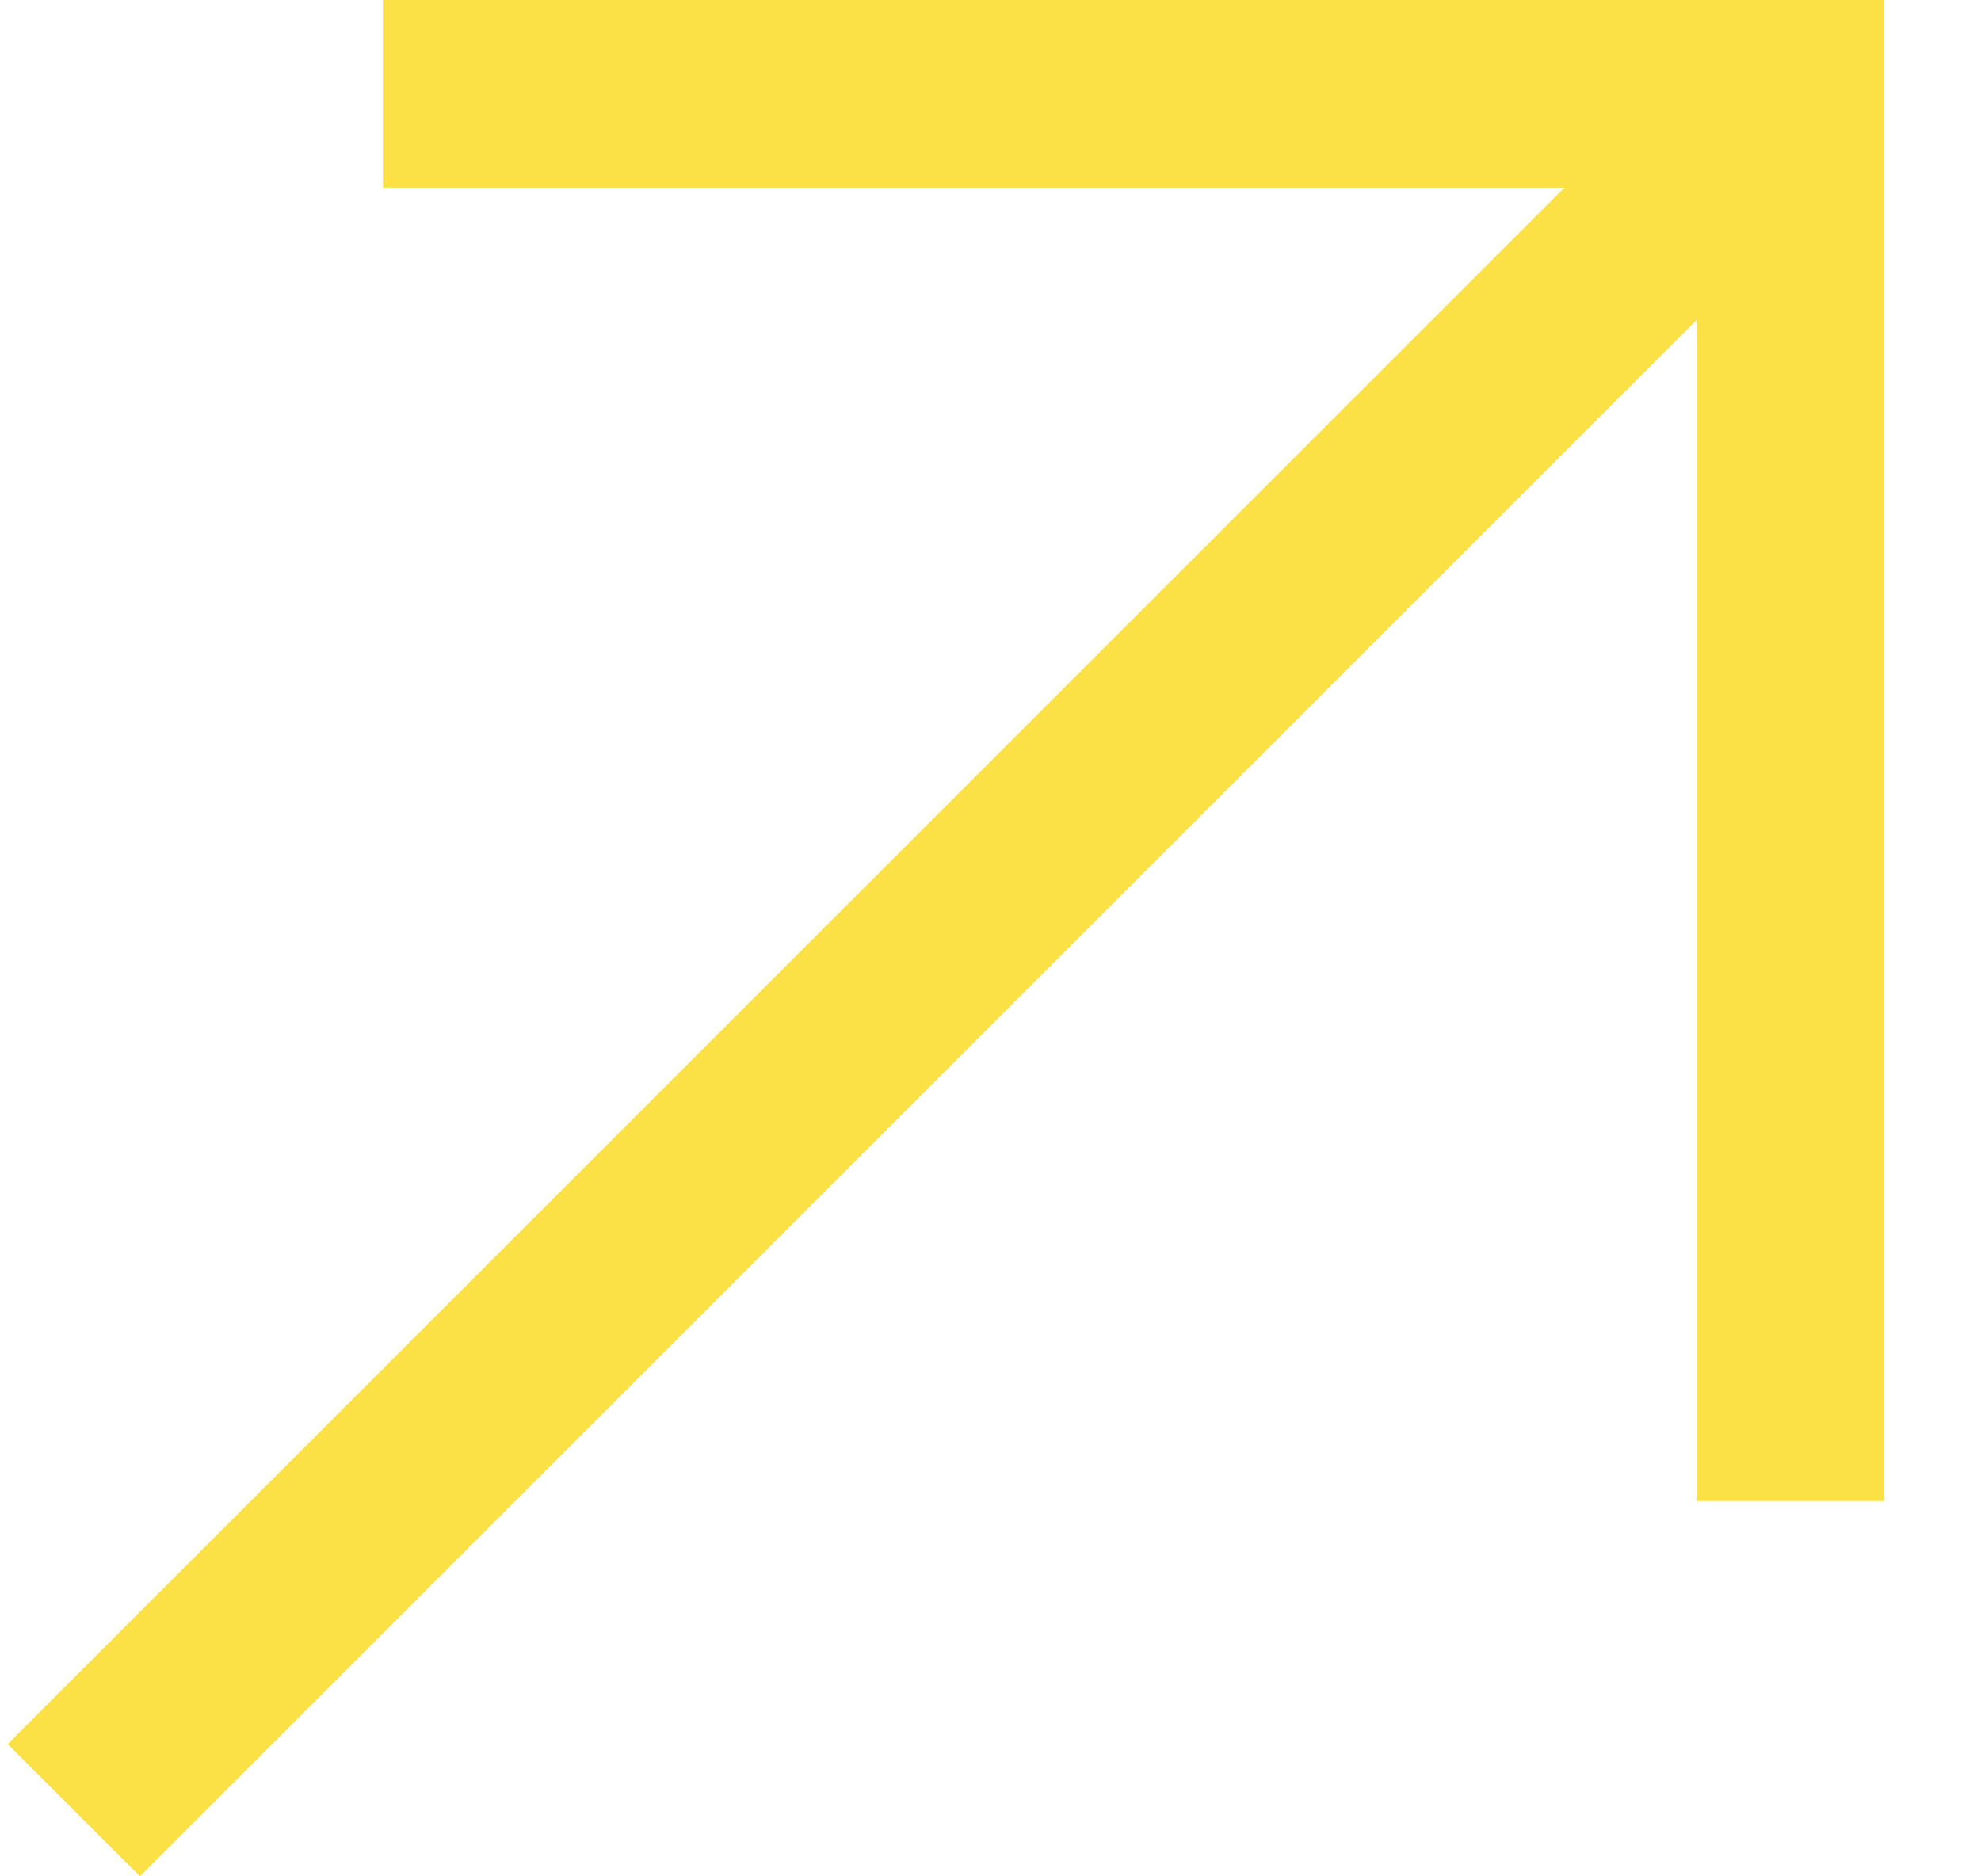 <svg width="19" height="18" viewBox="0 0 19 18" fill="none" xmlns="http://www.w3.org/2000/svg">
<path d="M3.673 0V1.8H15.004L0.073 16.731L1.342 18L16.273 3.069V14.4H18.073V0H3.673Z" fill="#FBE046"/>
</svg>
